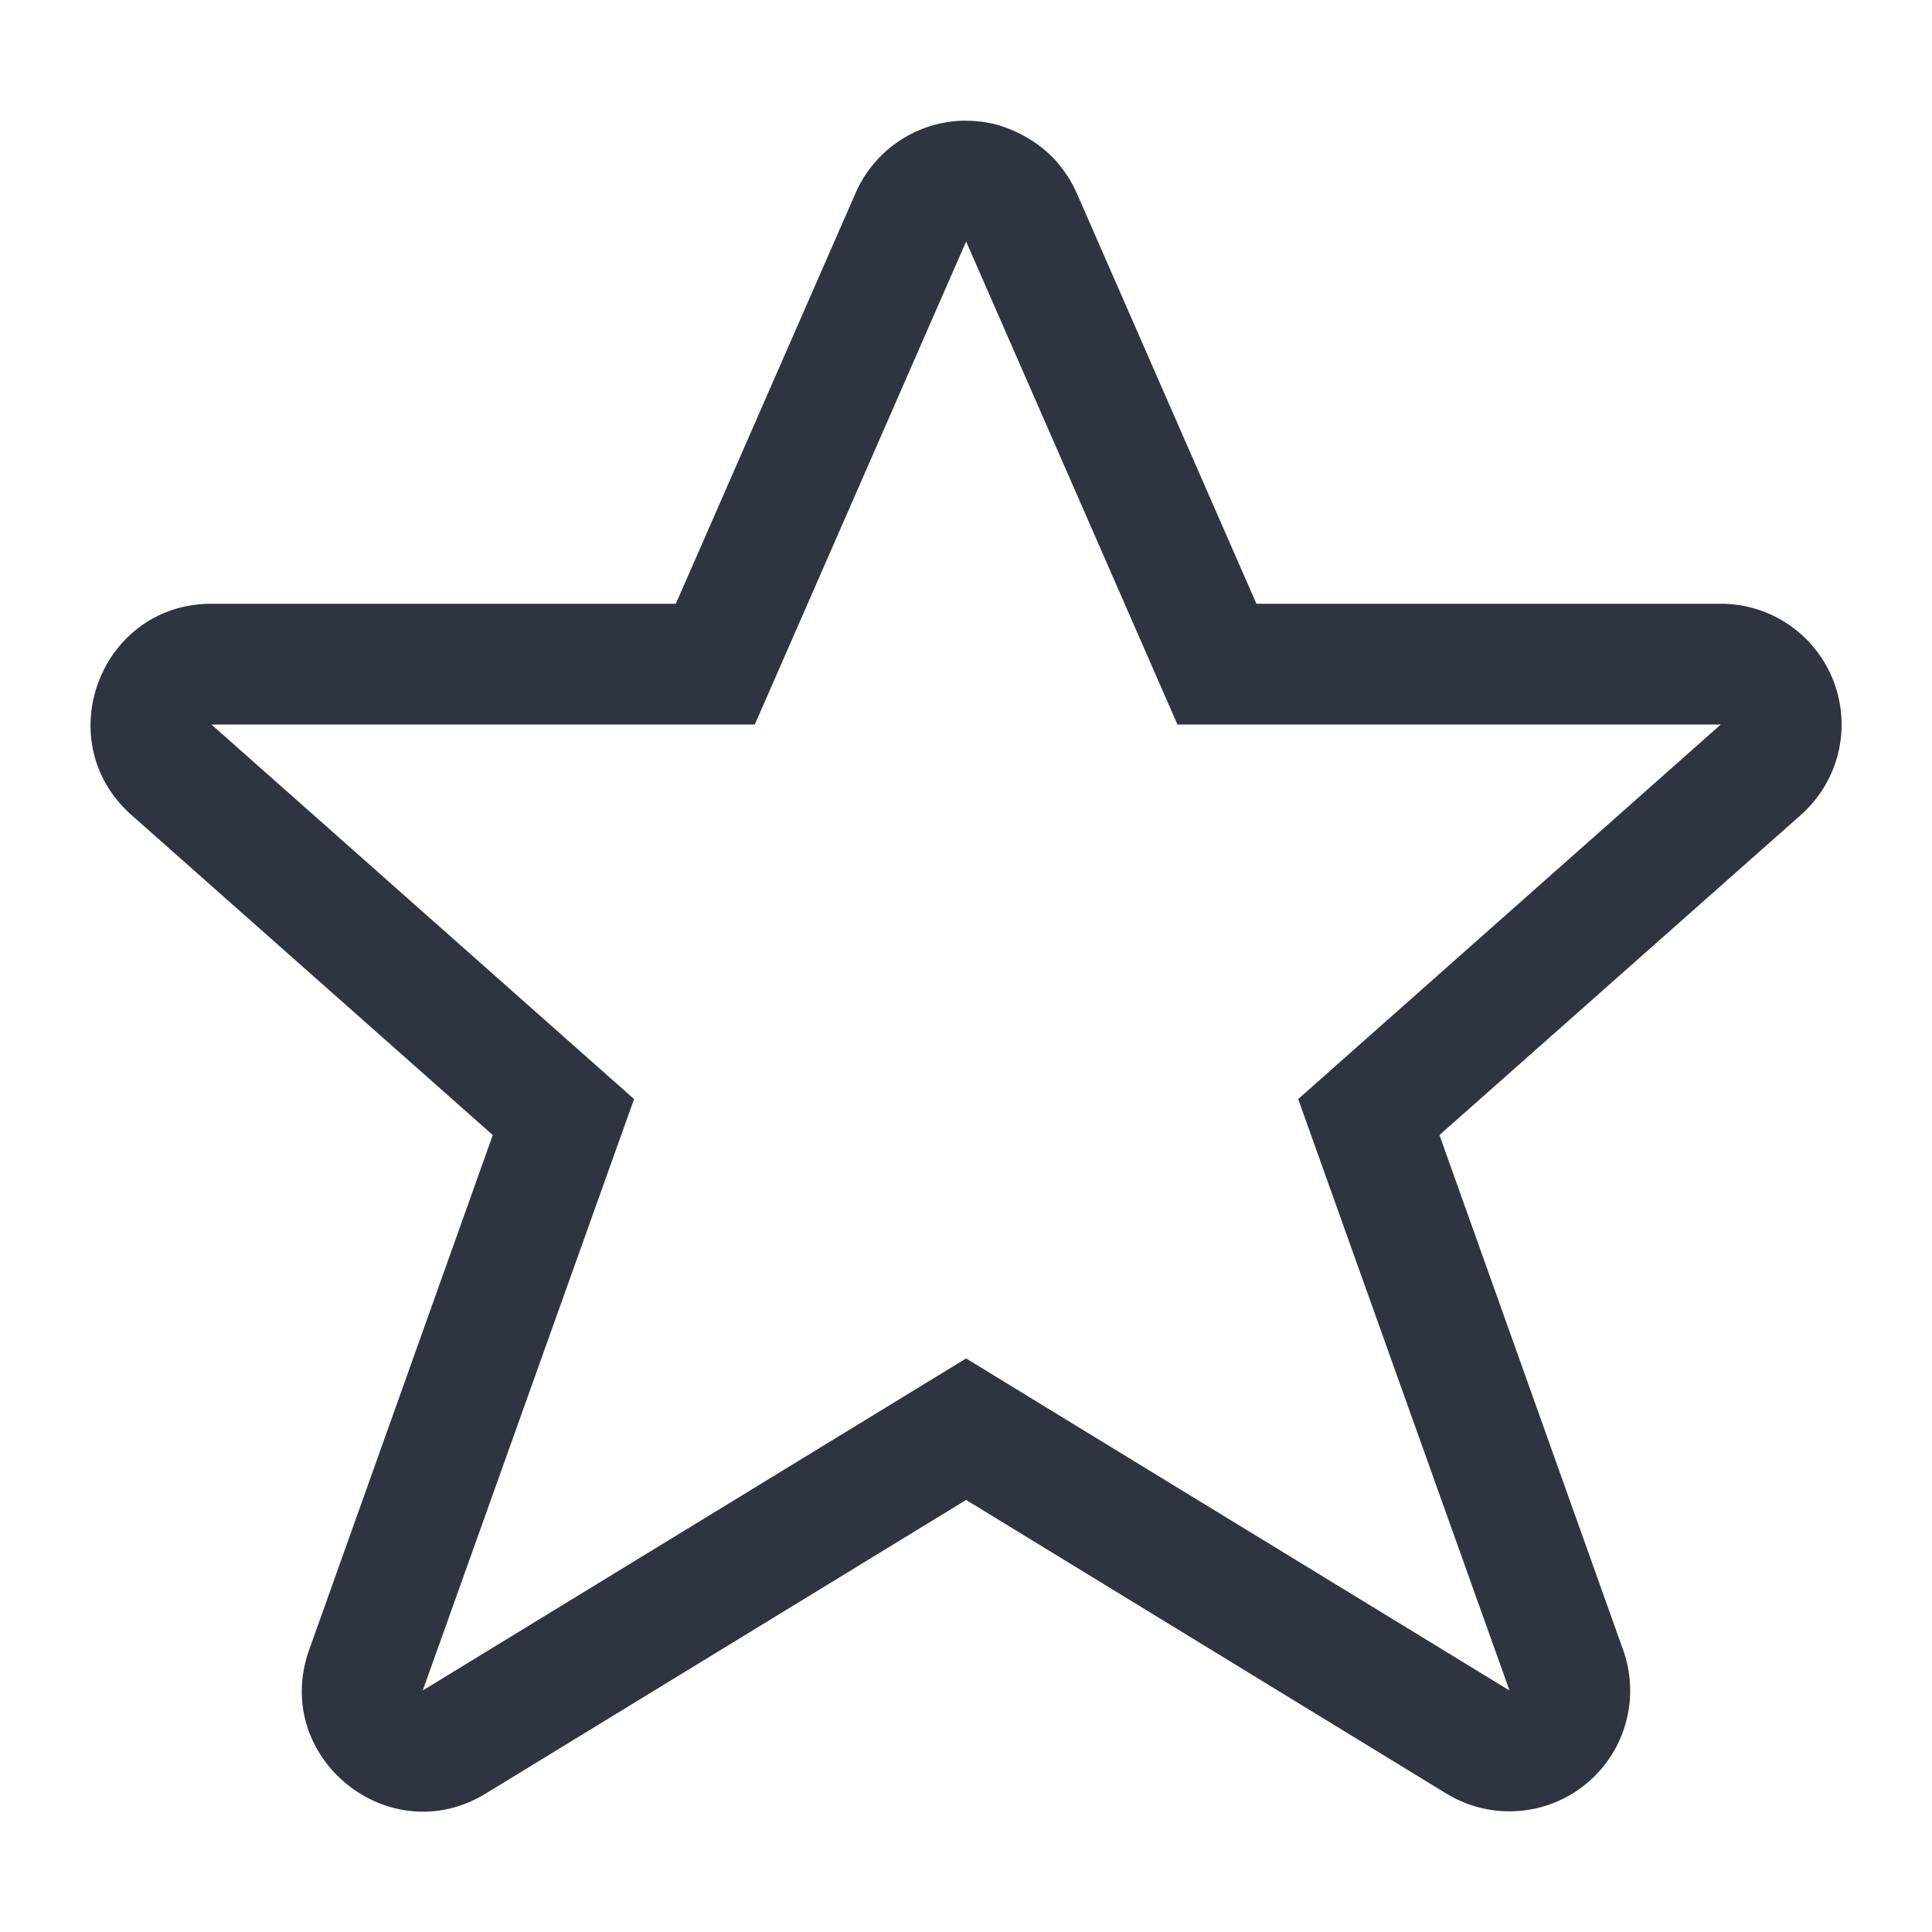 <svg xmlns="http://www.w3.org/2000/svg" width="16" height="16" version="1.1">
 <defs>
  <style id="current-color-scheme" type="text/css">
   .ColorScheme-Text { color:#2e3440; } .ColorScheme-Highlight { color:#88c0d0; } .ColorScheme-NeutralText { color:#d08770; } .ColorScheme-PositiveText { color:#a3be8c; } .ColorScheme-NegativeText { color:#bf616a; }
  </style>
 </defs>
 <path class="ColorScheme-Text" d="m7.96 1a1 1 0 0 0-0.875 0.6l-1.488 3.4h-3.846c-0.92 1e-3 -1.35 1.137-0.664 1.748l2.994 2.652-1.521 4.264c-0.315 0.887 0.658 1.679 1.462 1.19l3.979-2.432 3.978 2.432a1 1 0 0 0 1.463-1.19l-1.521-4.264 2.994-2.652a1 1 0 0 0-0.664-1.748h-3.846l-1.404-3.209-0.084-0.191a1 1 0 0 0-0.149-0.24l-0.011-0.014a1 1 0 0 0-0.205-0.178 1 1 0 0 0-2e-3 -2e-3l-0.012-6e-3a1 1 0 0 0-0.238-0.113l-0.019-7e-3a1 1 0 0 0-0.28-0.04 1 1 0 0 0-0.041 0zm0.041 1 1 2.285 0.75 1.715h4.5l-3.5 3.102 1.75 4.898-3.629-2.217-0.871-0.533-4.5 2.75 1.75-4.898-3.5-3.102h4.5z" fill="currentColor" />
</svg>